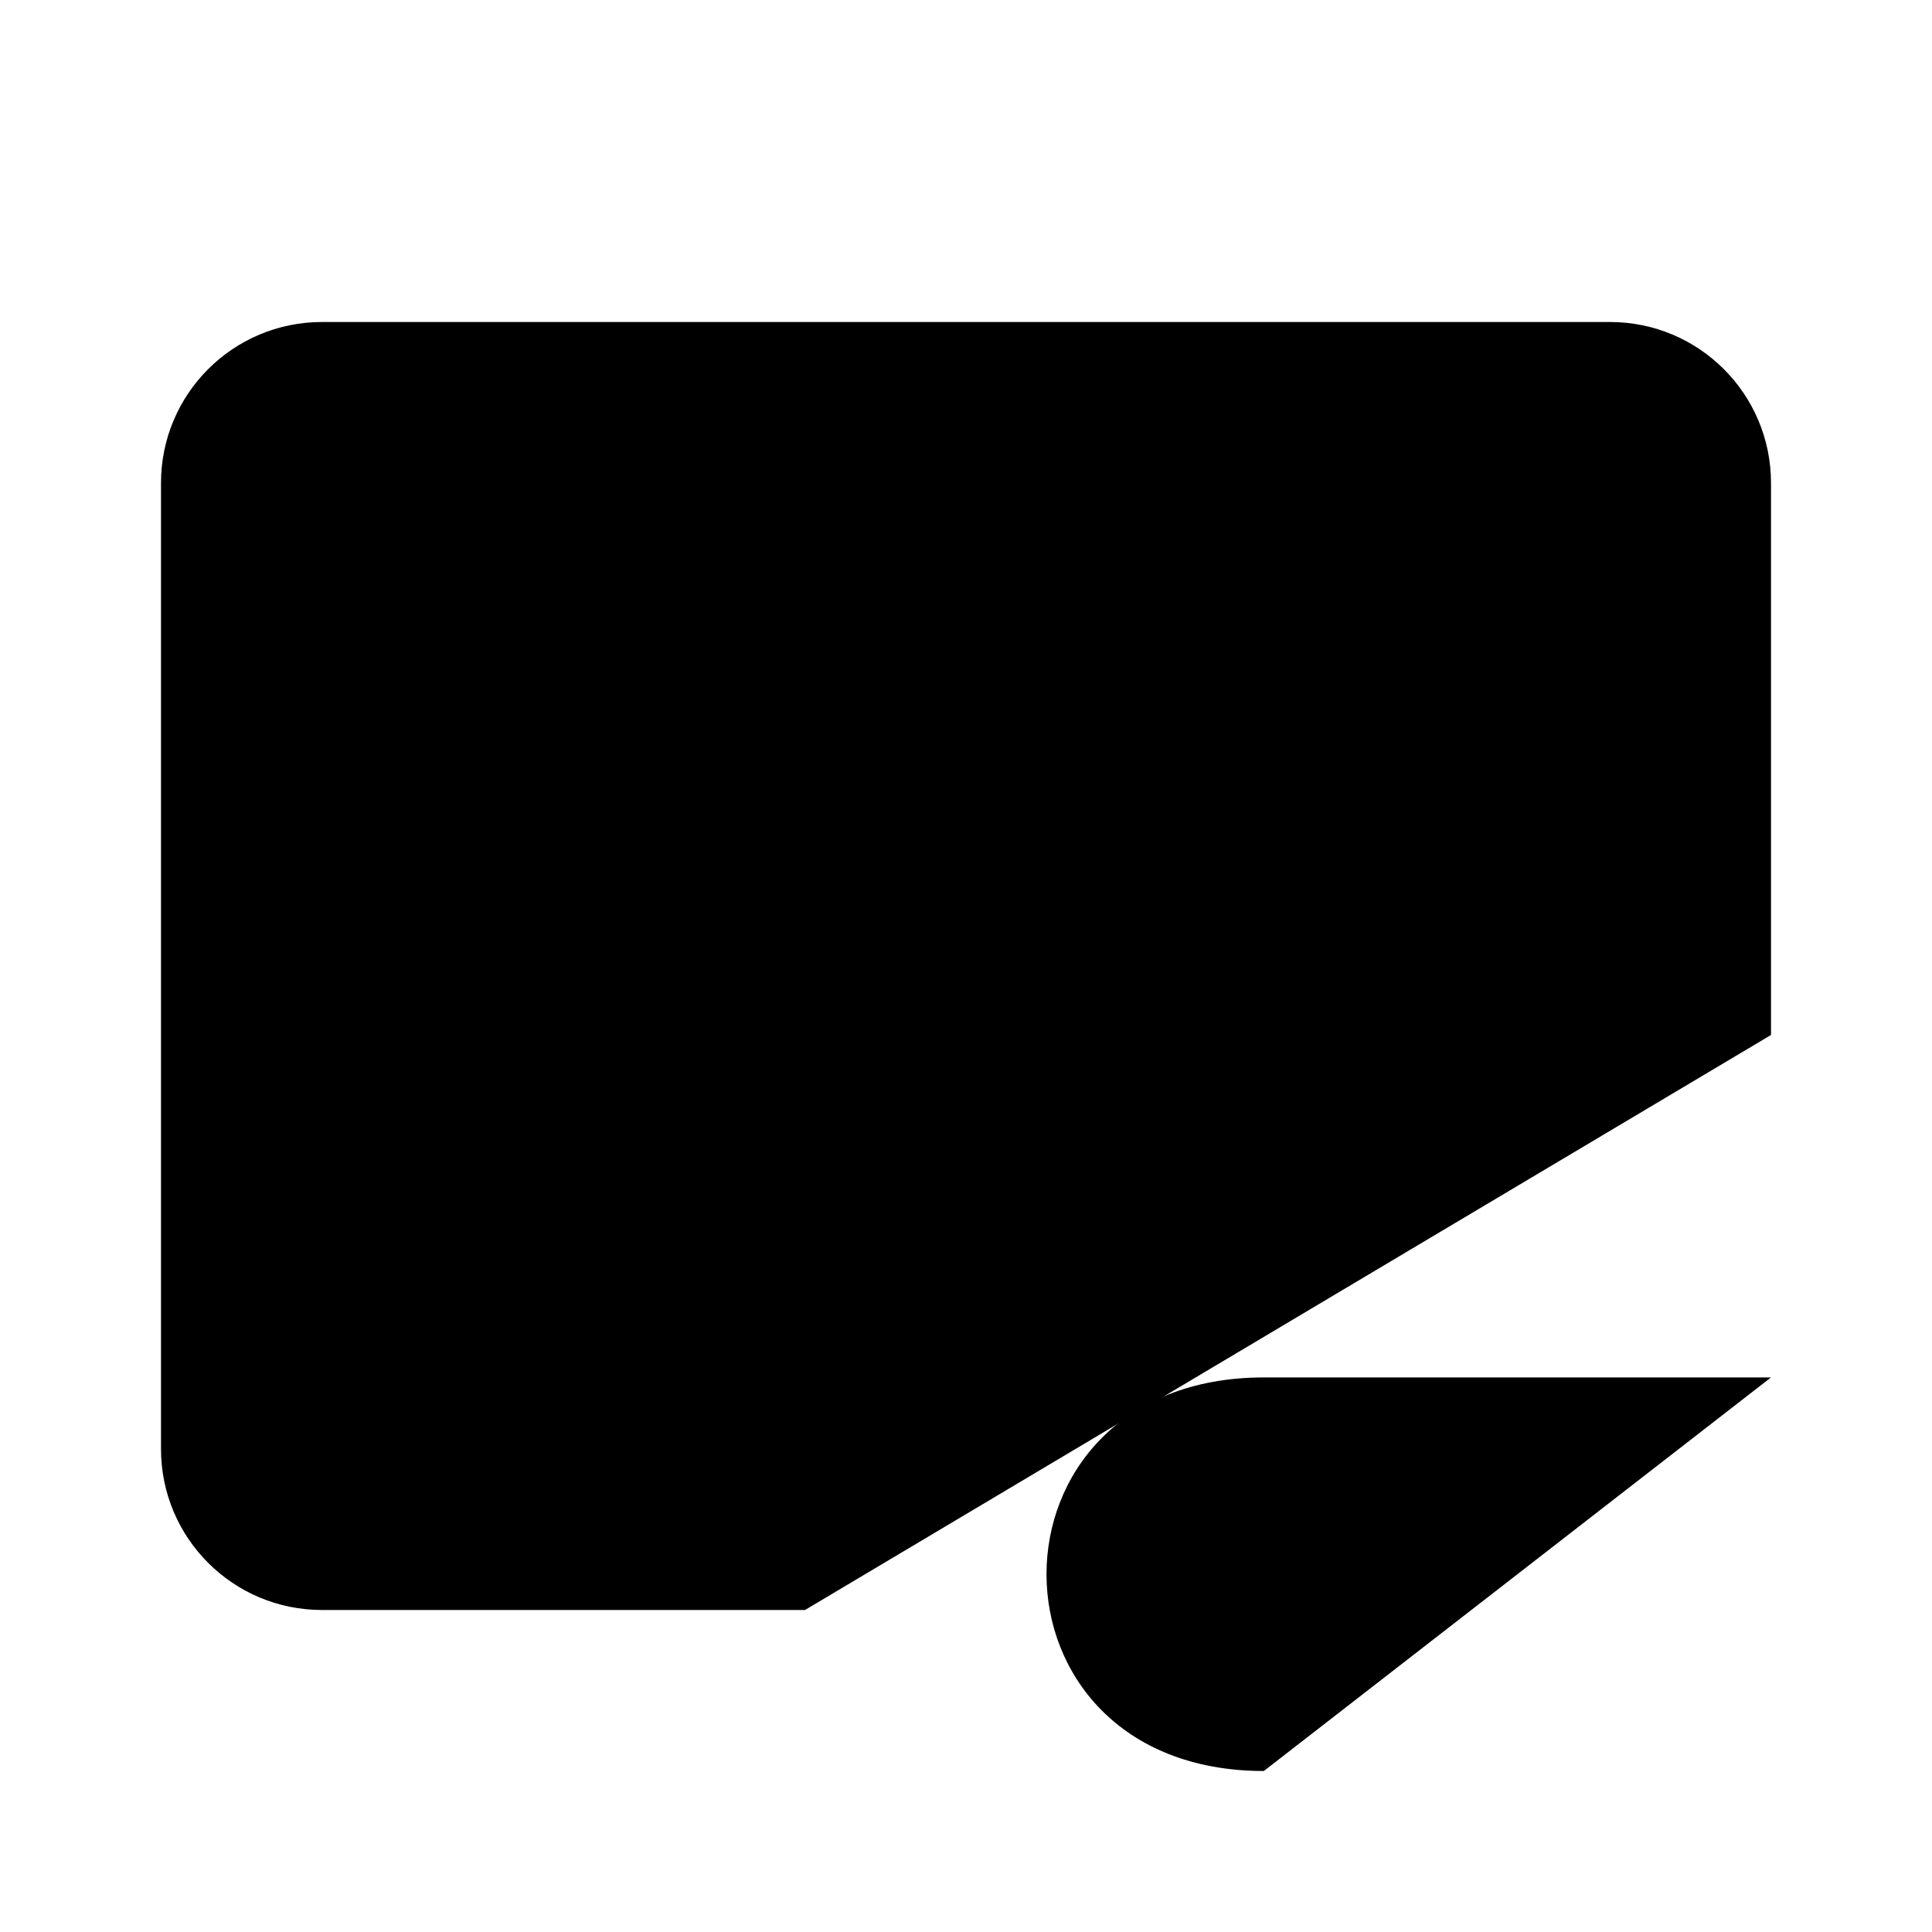 <svg class="pr-icon-iconoir" xmlns="http://www.w3.org/2000/svg" width="24" height="24" viewBox="0 0 24 24">
    <path d="M7 8L12 11L17 8"/>
    <path d="M10 20H4C2.895 20 2 19.105 2 18V6C2 4.895 2.895 4 4 4H20C21.105 4 22 4.895 22 6V12.857"/>
    <path d="M22 17.111H15.7C12.1 17.111 12.1 22 15.7 22M22 17.111L18.85 14M22 17.111L18.85 20.222"/>
</svg>
